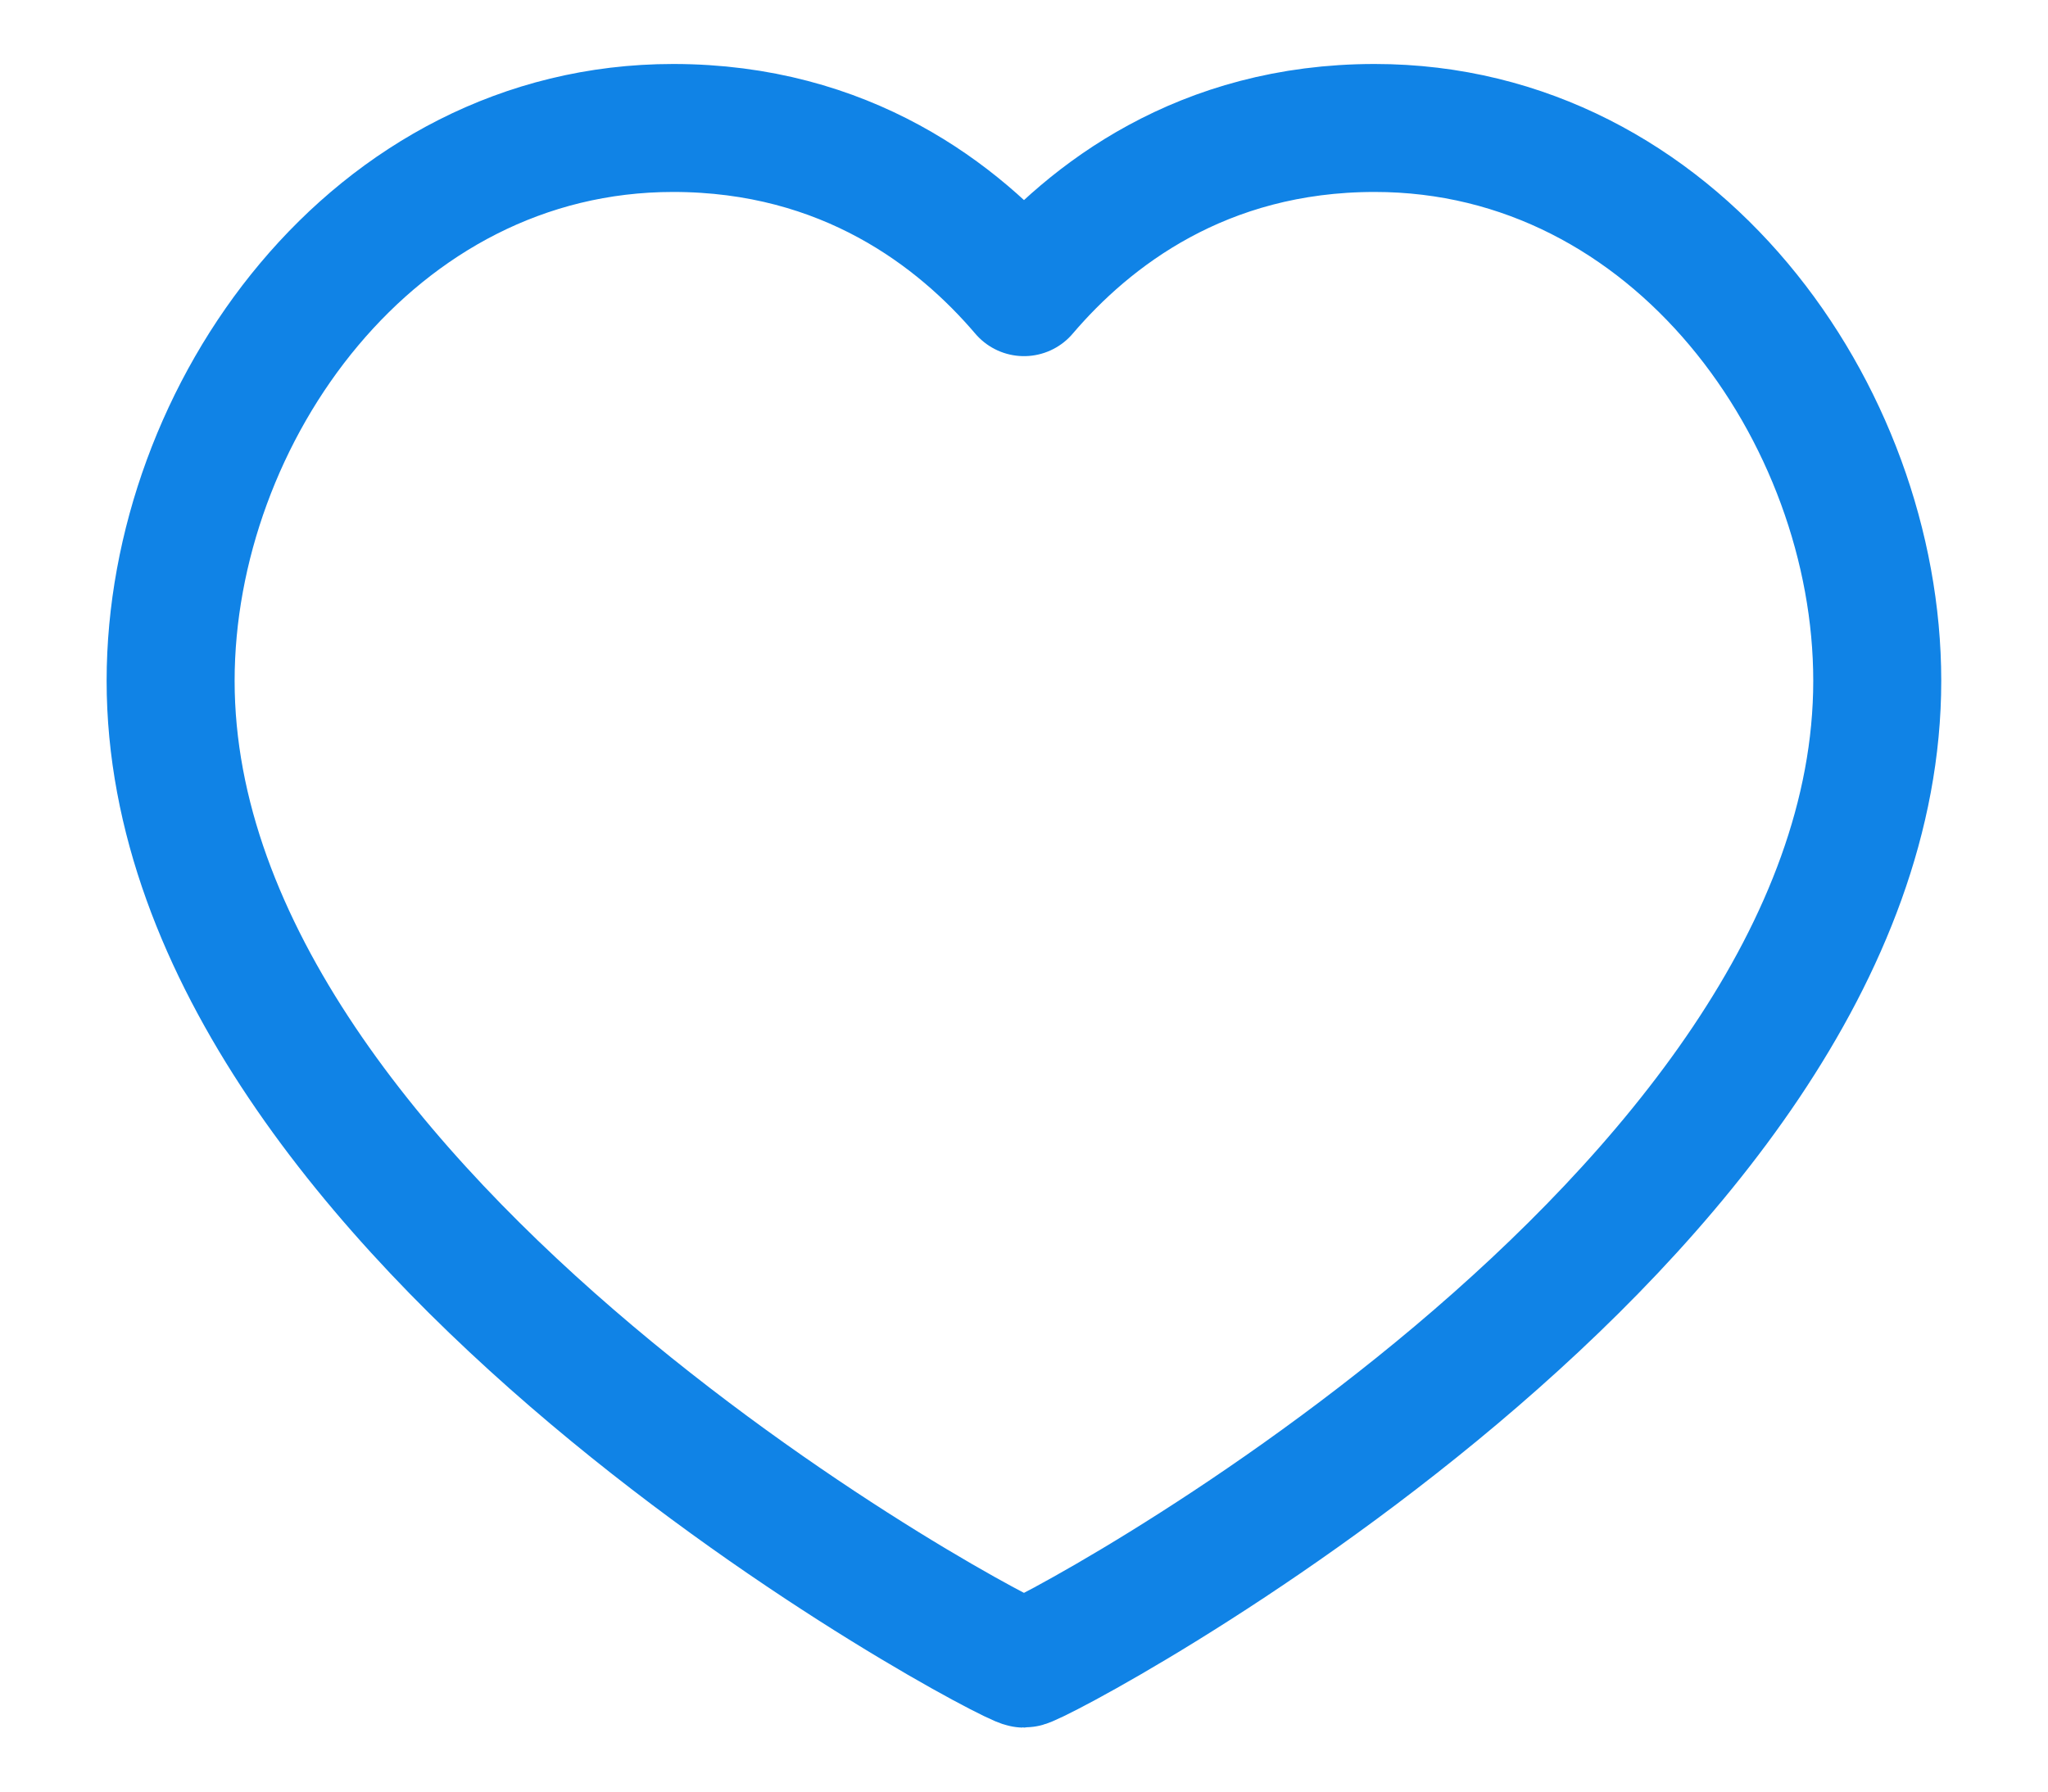 <svg width="16" height="14" viewBox="0 0 16 14" fill="none" xmlns="http://www.w3.org/2000/svg">
<path d="M10.74 1C13.089 1 14.666 3.235 14.666 5.32C14.666 9.543 8.118 13 8 13C7.881 13 1.333 9.543 1.333 5.32C1.333 3.235 2.911 1 5.259 1C6.607 1 7.489 1.683 8 2.283C8.511 1.683 9.392 1 10.74 1Z" stroke="#1083E6" stroke-linecap="round" stroke-linejoin="round"/>
</svg>
